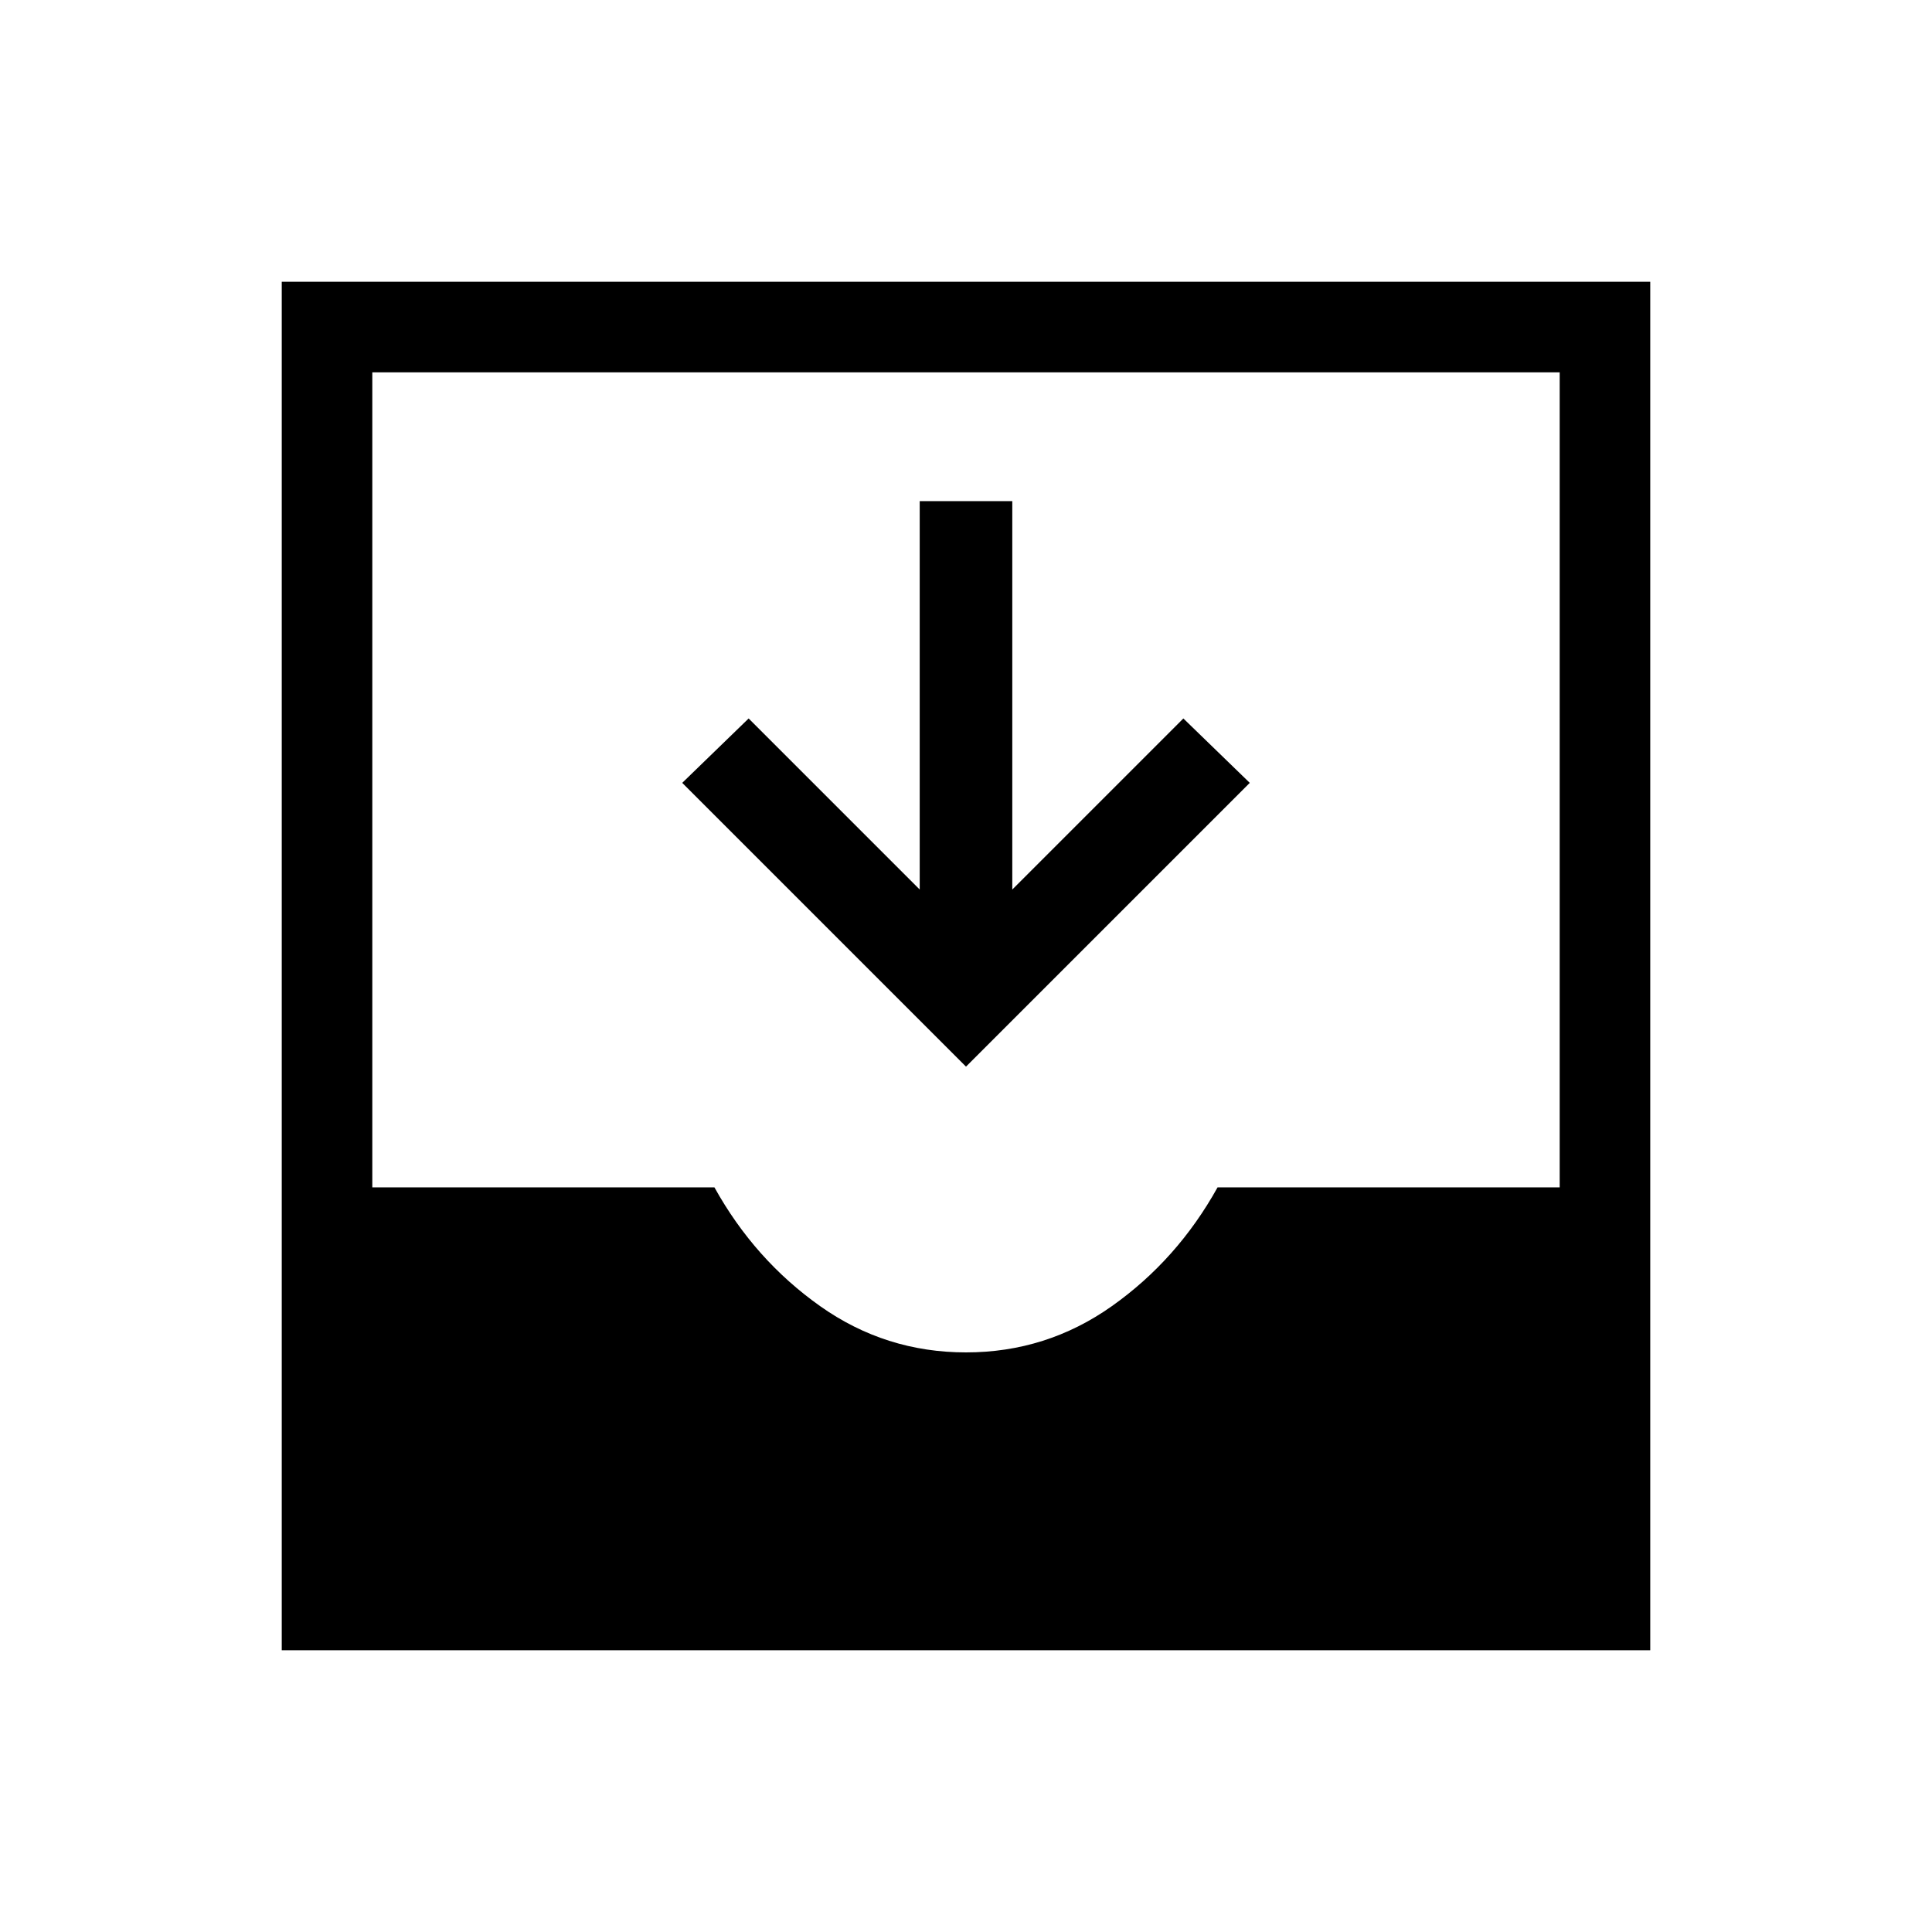 <svg xmlns="http://www.w3.org/2000/svg" width="48" height="48" viewBox="0 0 48 48"><path d="m24 26.5-7.05-7.05 1.65-1.6 4.25 4.25v-9.65h2.3v9.65l4.25-4.25 1.65 1.6ZM7 41V7h34v34Zm17-7.4q2 0 3.625-1.15t2.625-2.95h8.5V9.25H9.25V29.5h8.5q1 1.8 2.625 2.95Q22 33.6 24 33.6Z"/></svg>